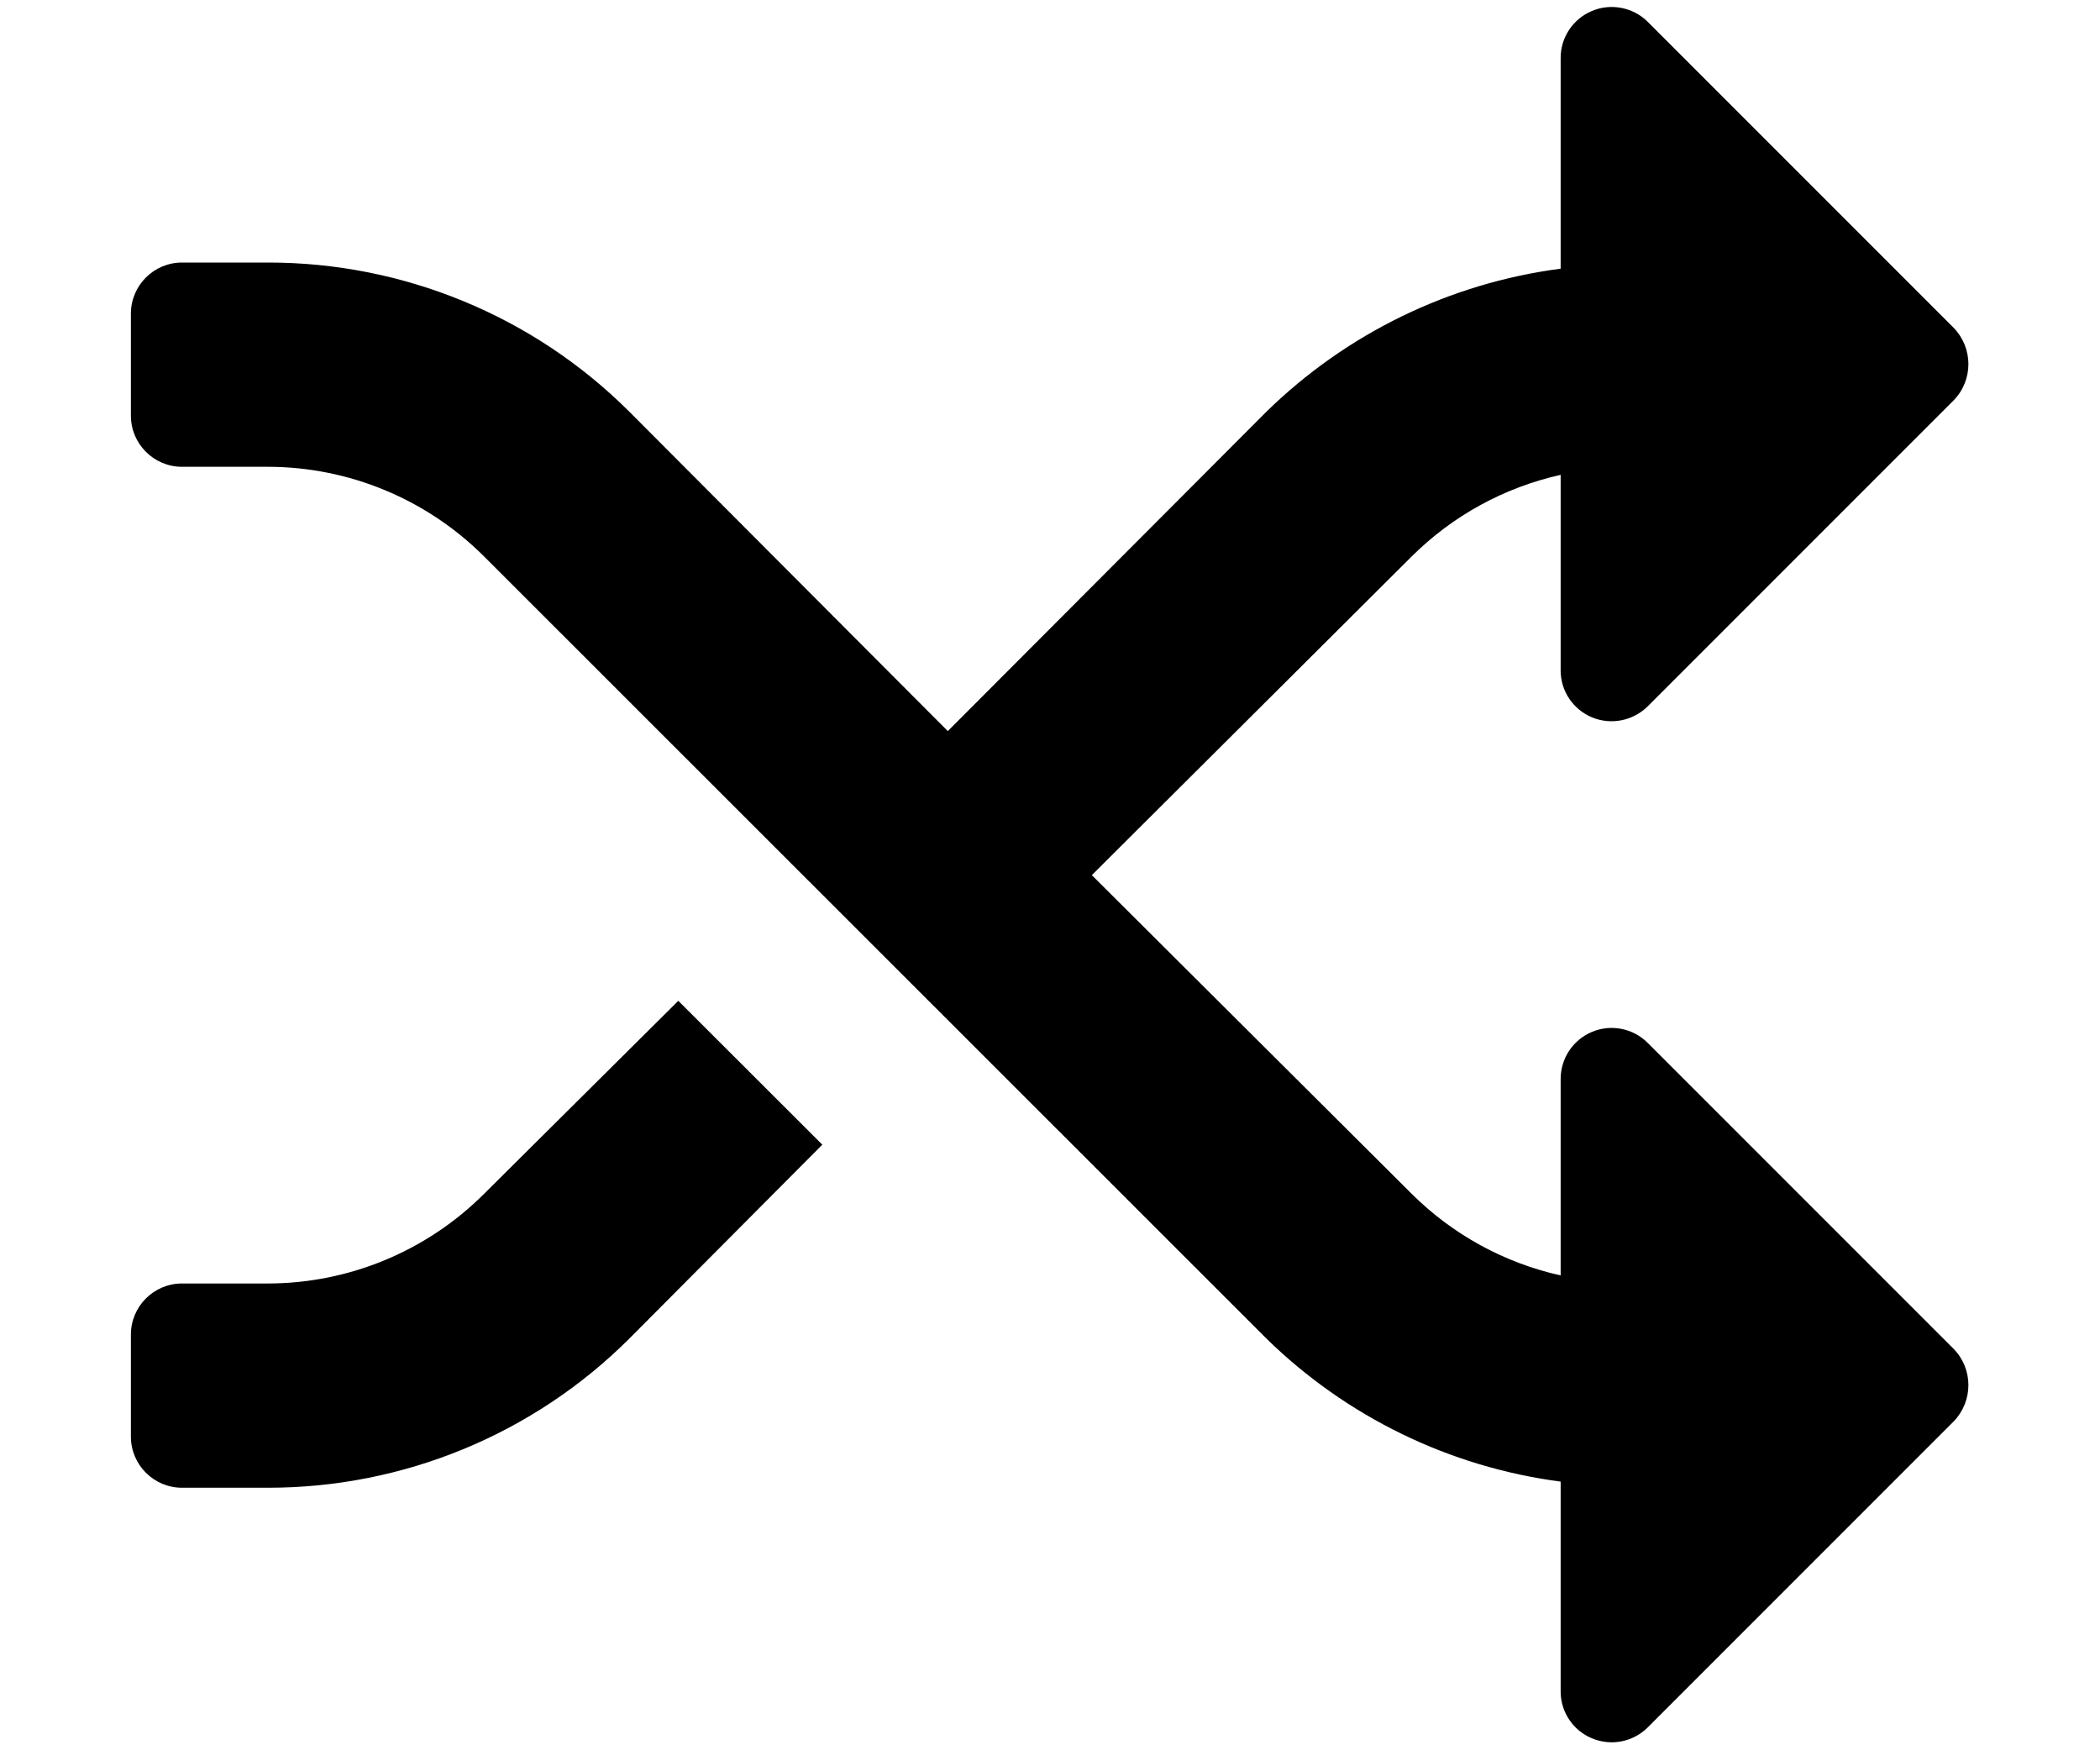 <svg width="12" height="10" viewBox="0 0 12 10" fill="none" xmlns="http://www.w3.org/2000/svg">
<path fill-rule="evenodd" clip-rule="evenodd" d="M8.918 8.465C8.284 8.382 7.694 8.095 7.237 7.648L2.767 3.18C2.439 2.852 1.994 2.667 1.53 2.667H1.04C0.879 2.667 0.748 2.536 0.748 2.375V1.792C0.748 1.631 0.879 1.5 1.04 1.5H1.53C2.304 1.499 3.048 1.805 3.596 2.352L5.416 4.177L7.237 2.352C7.694 1.905 8.284 1.618 8.918 1.535V0.333C8.917 0.216 8.987 0.109 9.096 0.063C9.204 0.017 9.33 0.041 9.414 0.123L11.164 1.873C11.276 1.989 11.276 2.172 11.164 2.287L9.414 4.037C9.33 4.119 9.206 4.143 9.098 4.099C8.99 4.054 8.919 3.95 8.918 3.833V2.713C8.595 2.785 8.3 2.947 8.066 3.18L6.239 5L8.066 6.82C8.3 7.053 8.595 7.215 8.918 7.287V6.167C8.917 6.049 8.987 5.942 9.096 5.896C9.204 5.85 9.33 5.874 9.414 5.957L11.164 7.707C11.276 7.822 11.276 8.005 11.164 8.121L9.414 9.871C9.33 9.953 9.206 9.977 9.098 9.932C8.99 9.888 8.919 9.783 8.918 9.667V8.465ZM3.596 7.648L4.699 6.54L3.876 5.718L2.767 6.82C2.439 7.148 1.994 7.333 1.53 7.333H1.04C0.879 7.333 0.748 7.464 0.748 7.625V8.208C0.748 8.369 0.879 8.5 1.04 8.5H1.53C2.304 8.501 3.048 8.195 3.596 7.648Z" fill="black"/>
</svg>
